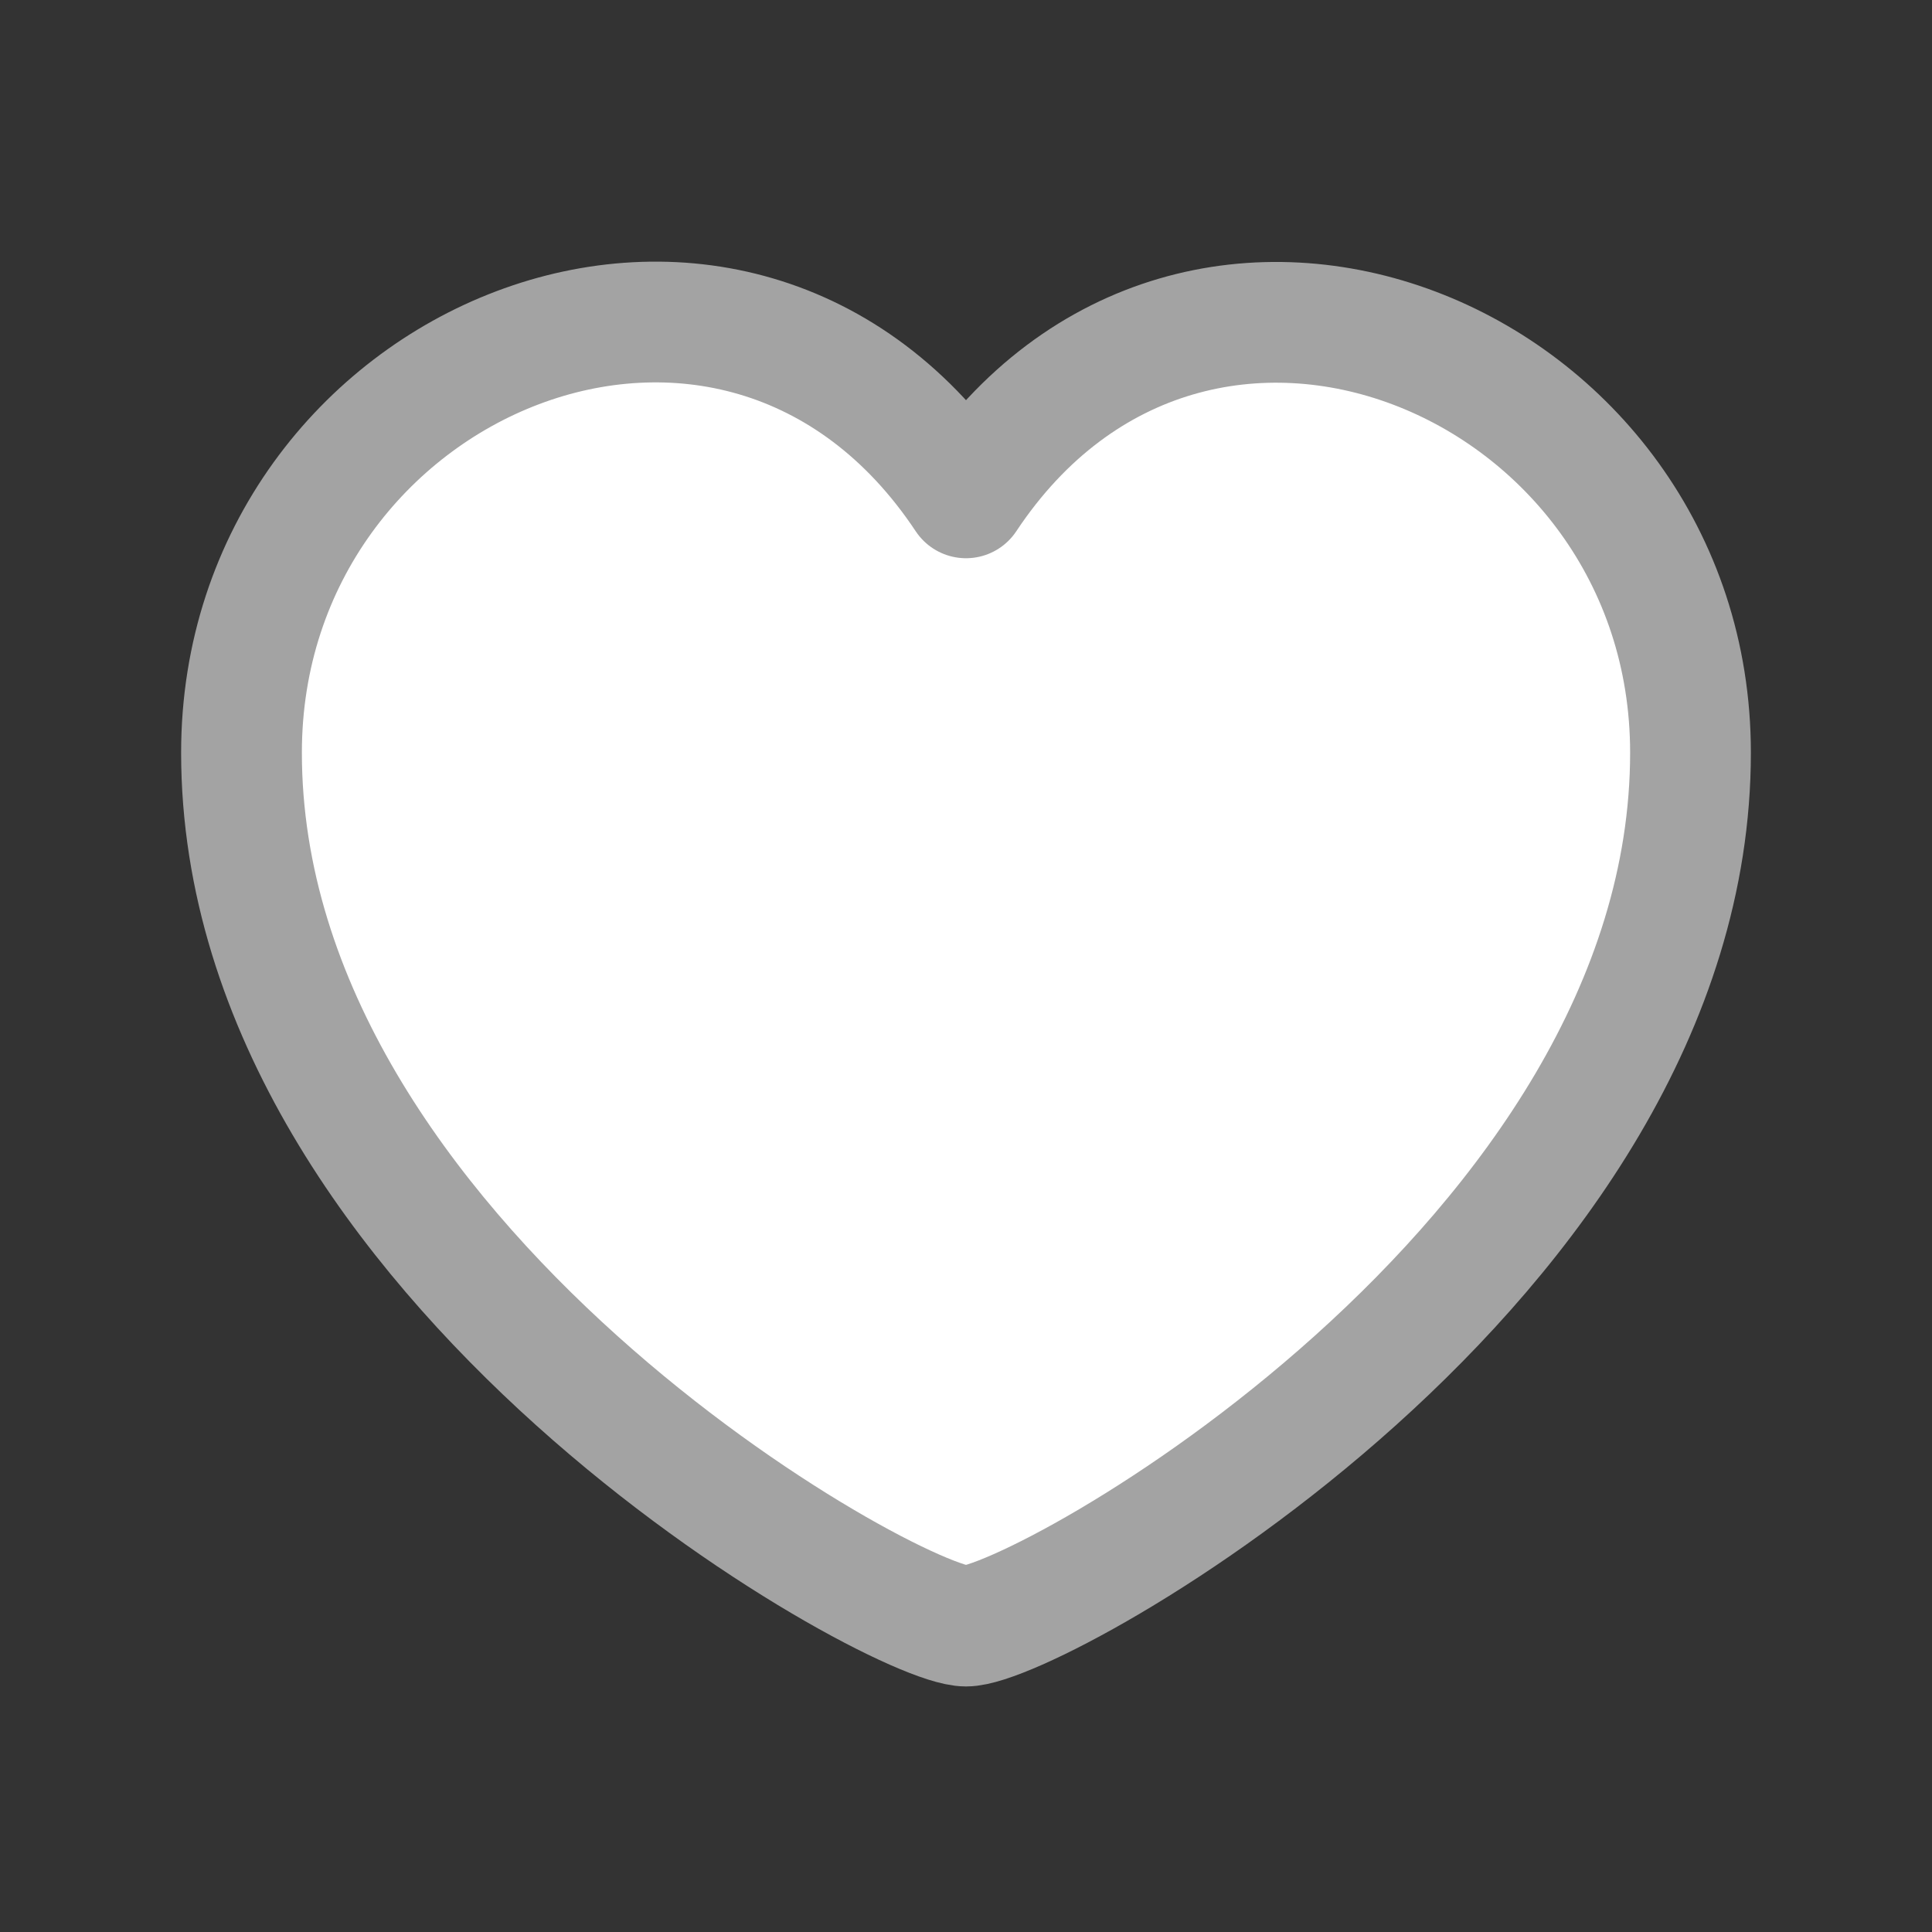 <svg width="32" height="32" viewBox="0 0 32 32" fill="none" xmlns="http://www.w3.org/2000/svg">
<rect x="0" y="0" width="32" height="32" fill="#333333" stroke="none"/>
<path d="M16 26.933C17.2 26.933 28 20.906 28 12.466C28 5.941 19.795 2.527 16 8.246C12.198 2.518 4 5.936 4 12.466C4 20.906 14.8 26.933 16 26.933Z" fill="white" stroke="#A3A3A3" stroke-width="2" stroke-linecap="round" stroke-linejoin="round"/>
</svg>

